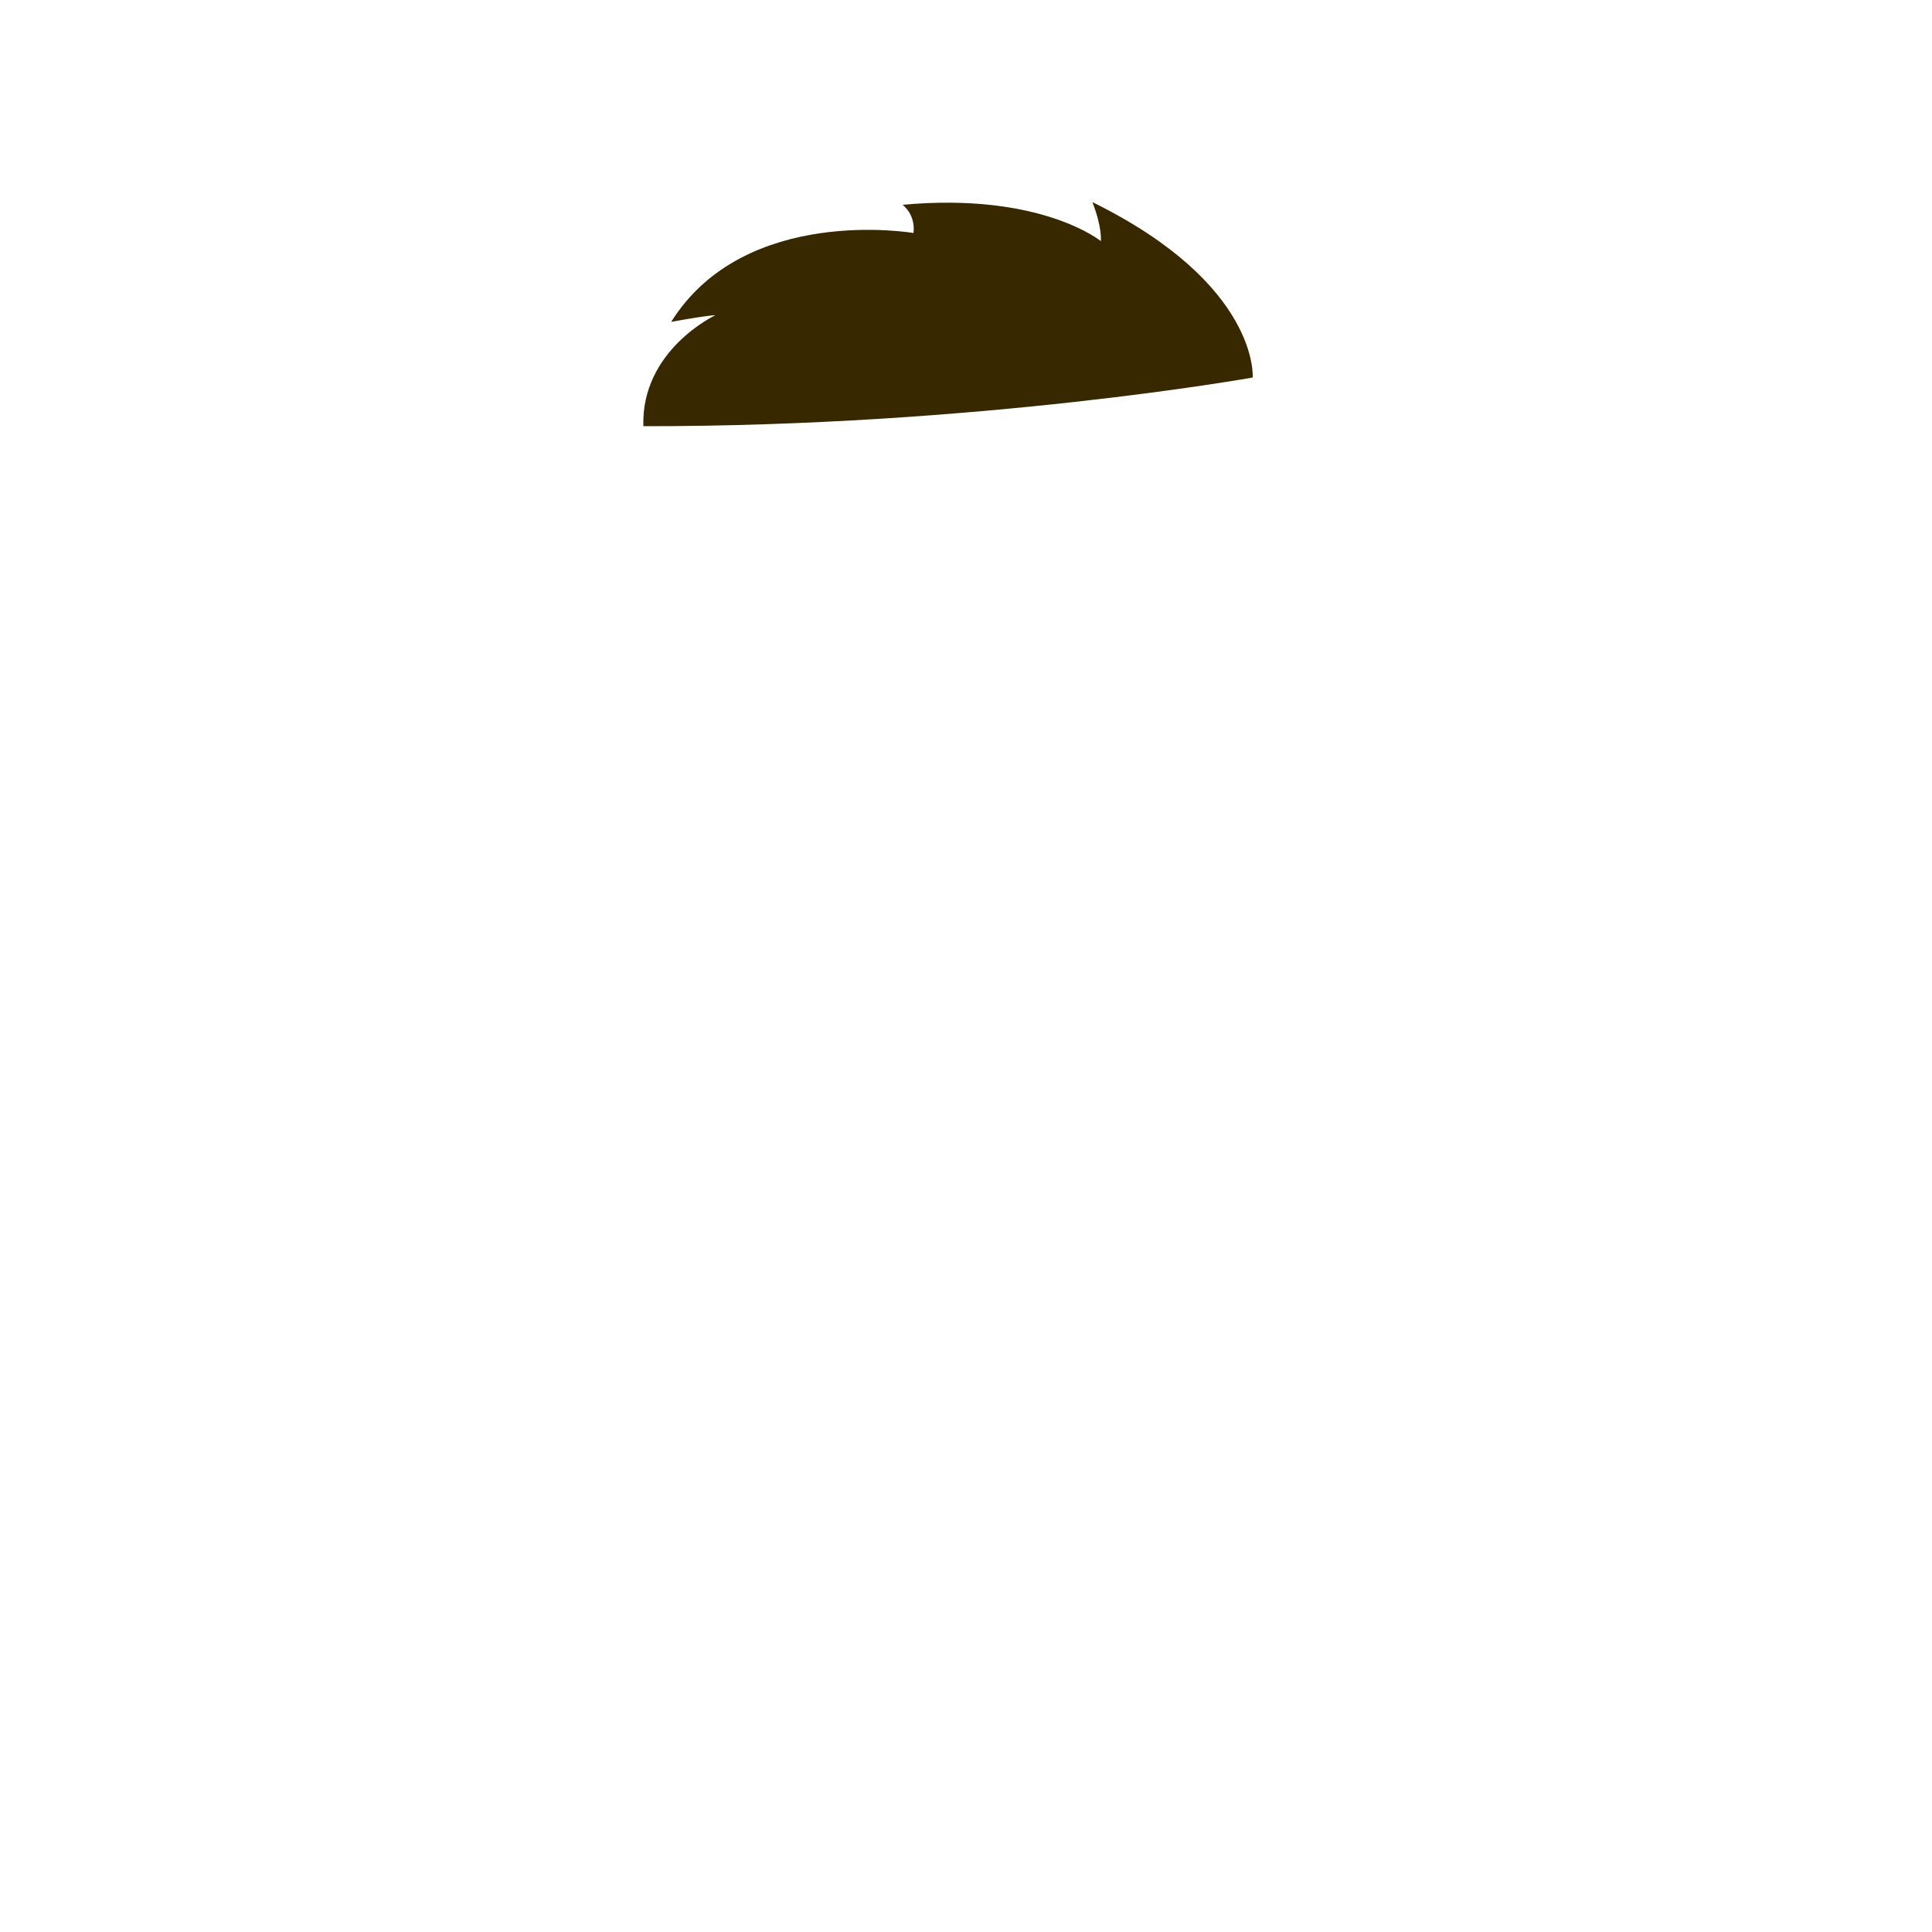 <?xml version="1.0" encoding="utf-8"?>
<!-- Generator: Adobe Illustrator 18.0.0, SVG Export Plug-In . SVG Version: 6.00 Build 0)  -->
<!DOCTYPE svg PUBLIC "-//W3C//DTD SVG 1.1//EN" "http://www.w3.org/Graphics/SVG/1.1/DTD/svg11.dtd">
<svg version="1.1" id="content" xmlns="http://www.w3.org/2000/svg" xmlns:xlink="http://www.w3.org/1999/xlink" x="0px" y="0px"
	 width="500px" height="500px" viewBox="0 0 500 500" enable-background="new 0 0 500 500" xml:space="preserve">
<rect id="position" display="none" fill="none" stroke="#000000" width="500" height="500"/>
<g id="hair_1_">
	<path fill="#382800" d="M324.2,97.7c0,0,1.8-24.1-41.5-45.4c2.6,6.6,2.2,10.1,2.2,10.1s-15.5-12.7-51.3-9.4c3.6,3,2.8,7.3,2.8,7.3
		s-43.6-7.5-62.7,23c10.5-1.9,11.4-1.7,11.4-1.7s-19.2,9-18.6,28.7C253.4,110.4,324.2,97.7,324.2,97.7z"/>
</g>
<g id="bounds" display="none">
	
		<rect x="120.7" y="-21.6" display="inline" fill="none" stroke="#000000" stroke-width="0.987" stroke-miterlimit="10" width="254.7" height="254.7"/>
</g>
</svg>
